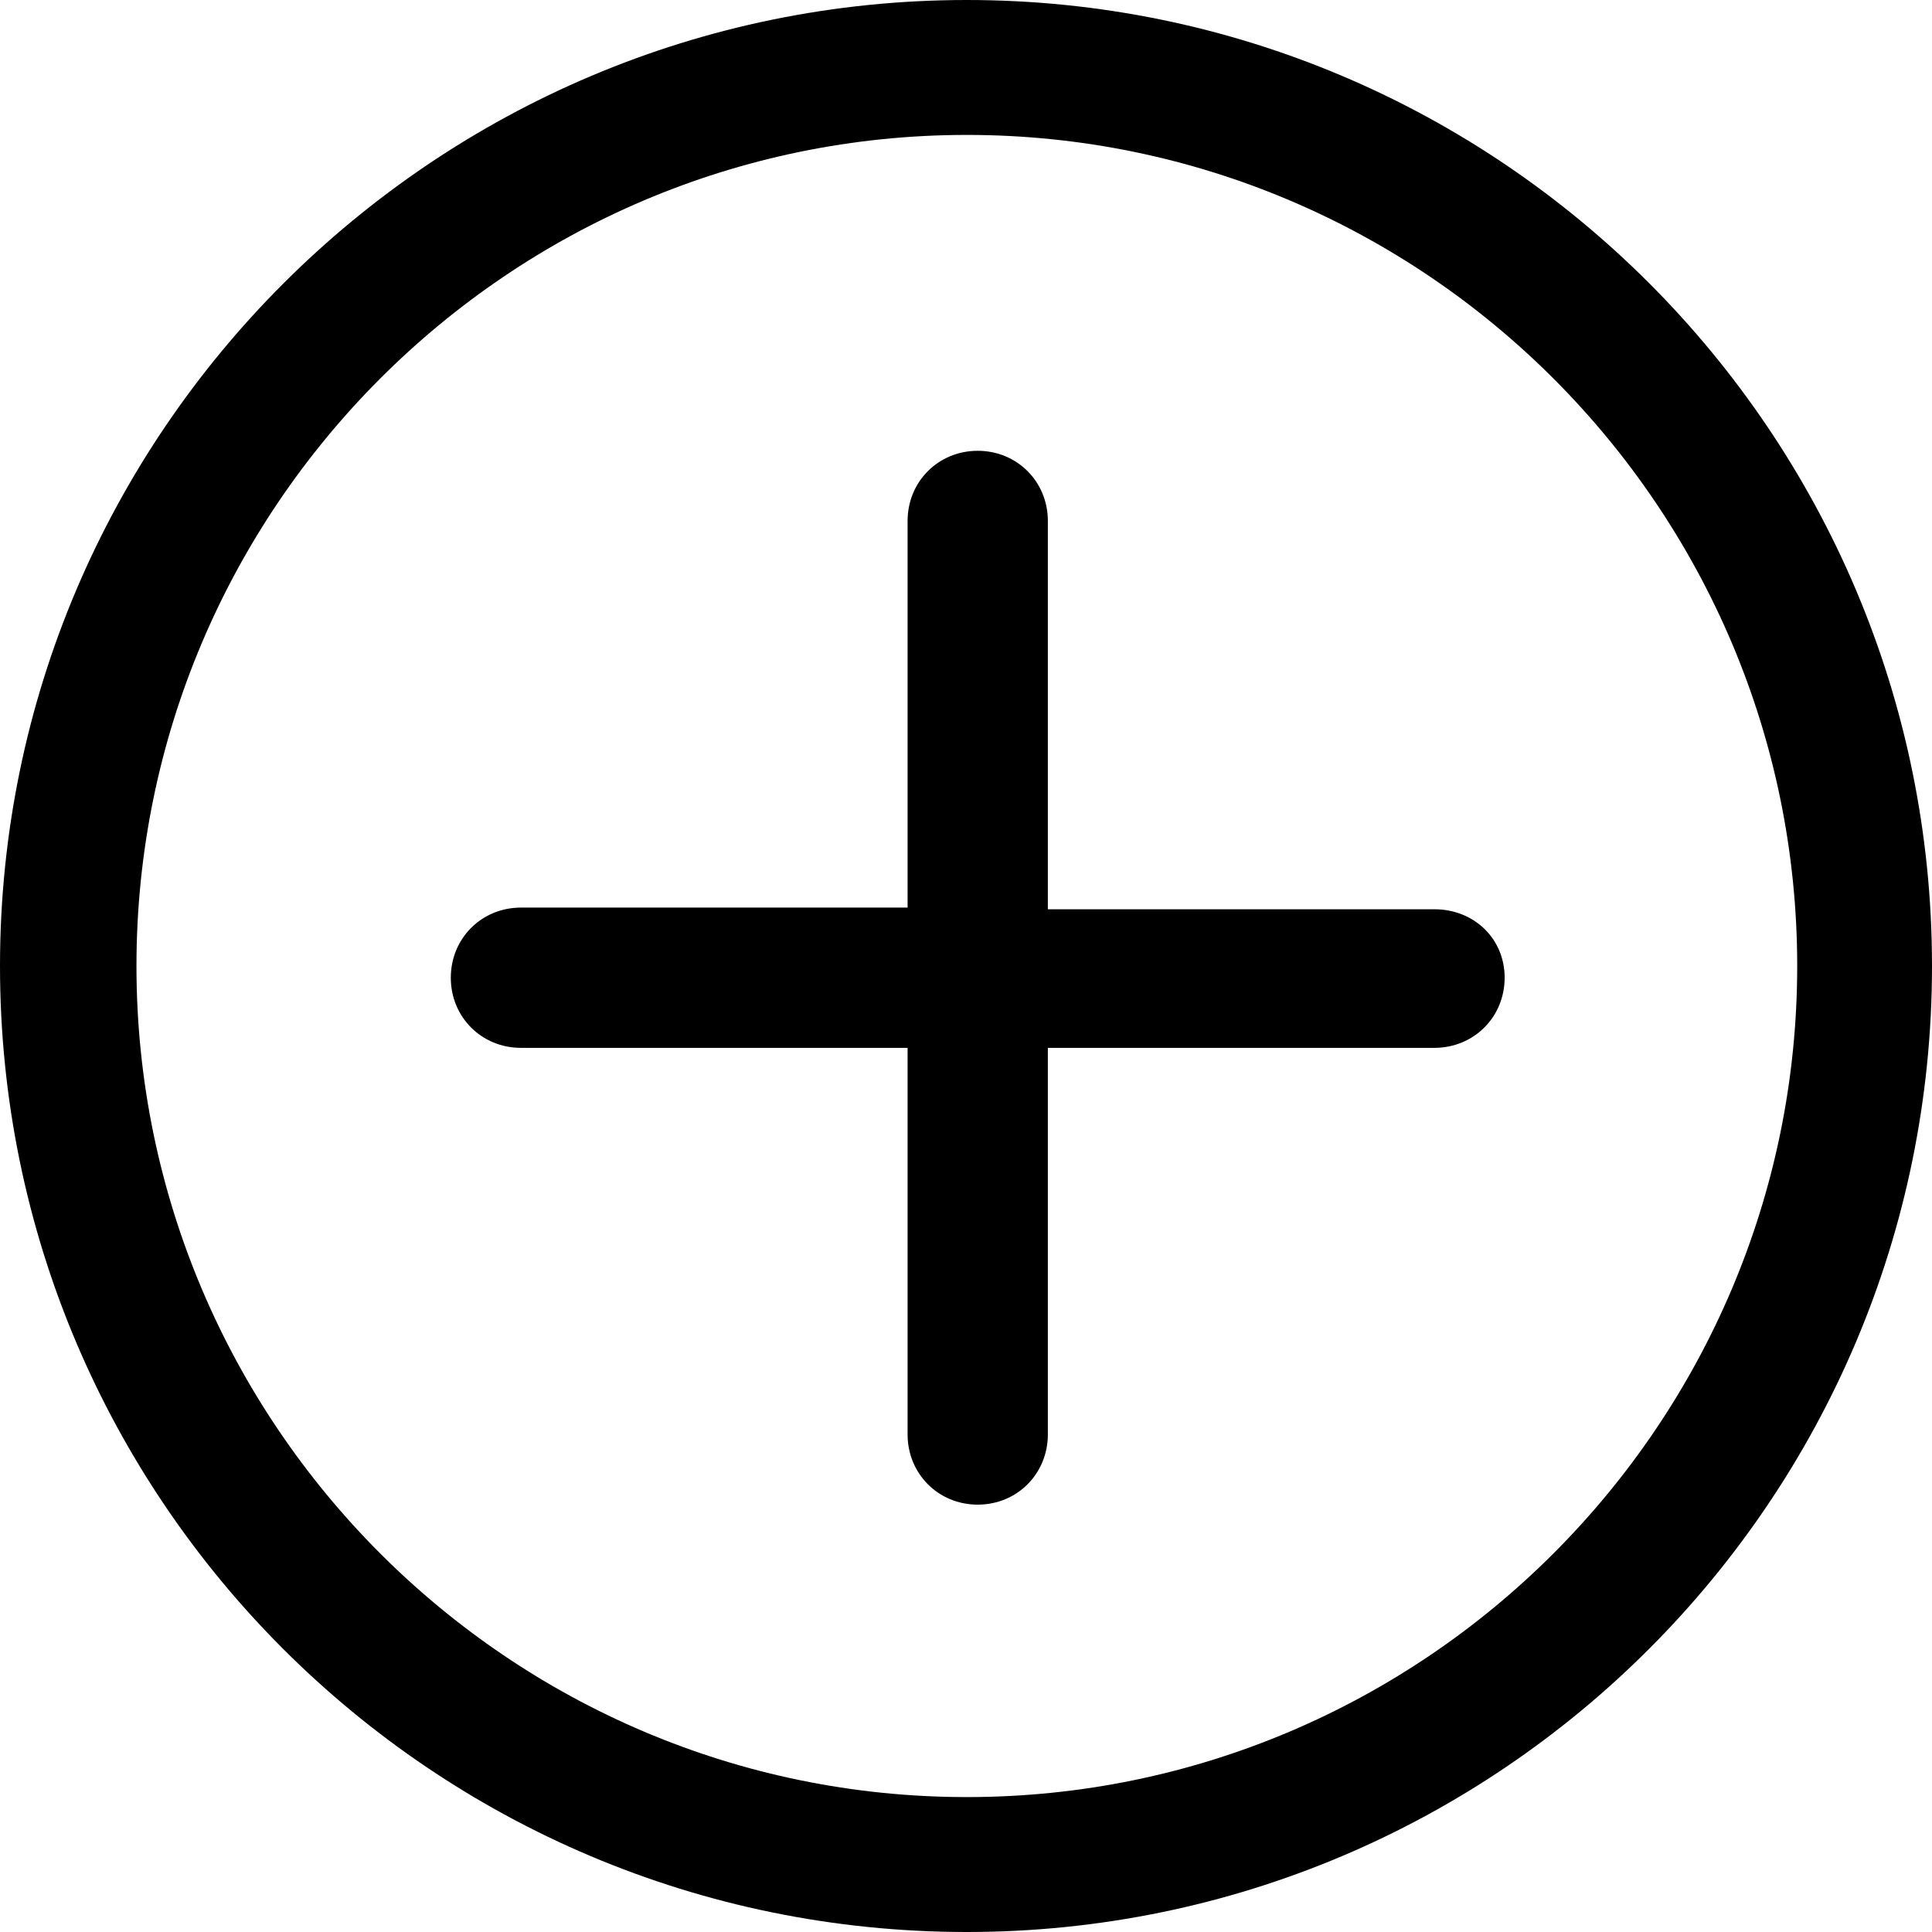 <?xml version="1.0" encoding="UTF-8"?>
<svg width="30px" height="30px" viewBox="0 0 30 30" version="1.1" xmlns="http://www.w3.org/2000/svg" xmlns:xlink="http://www.w3.org/1999/xlink">
    <!-- Generator: Sketch 50.2 (55047) - http://www.bohemiancoding.com/sketch -->
    <title>ico-jointapplicant</title>
    <desc>Created with Sketch.</desc>
    <defs></defs>
    <g id="Agent-Sales-Channel" stroke="none" stroke-width="1" fill="none" fill-rule="evenodd">
        <g id="4.1.1.1-FNA---Client" transform="translate(-300, -165)" fill="#000000" fill-rule="nonzero">
            <g id="steps" transform="translate(40, 140)">
                <g id="s2" transform="translate(200, 0)">
                    <g id="ico-jointapplicant" transform="translate(60, 25)">
                        <path d="M15.013,0 C6.744,0 0,6.724 0,15 C0,23.276 6.718,30 15.013,30 C23.282,30 30,23.276 30,15 C30,6.724 23.282,0 15.013,0 Z M15.013,27.905 C7.907,27.905 2.119,22.112 2.119,15 C2.119,7.888 7.907,2.095 15.013,2.095 C22.119,2.095 27.907,7.888 27.907,15 C27.907,22.112 22.119,27.905 15.013,27.905 Z" id="Shape"></path>
                        <path d="M22.274,14.119 L16.271,14.119 L16.271,8.089 C16.271,7.478 15.793,7 15.182,7 C14.571,7 14.093,7.478 14.093,8.089 L14.093,14.093 L8.089,14.093 C7.478,14.093 7,14.571 7,15.182 C7,15.793 7.478,16.271 8.089,16.271 L14.093,16.271 L14.093,22.274 C14.093,22.885 14.571,23.364 15.182,23.364 C15.793,23.364 16.271,22.885 16.271,22.274 L16.271,16.271 L22.274,16.271 C22.885,16.271 23.364,15.793 23.364,15.182 C23.364,14.571 22.885,14.119 22.274,14.119 Z" id="Shape"></path>
                    </g>
                </g>
            </g>
        </g>
    </g>
</svg>